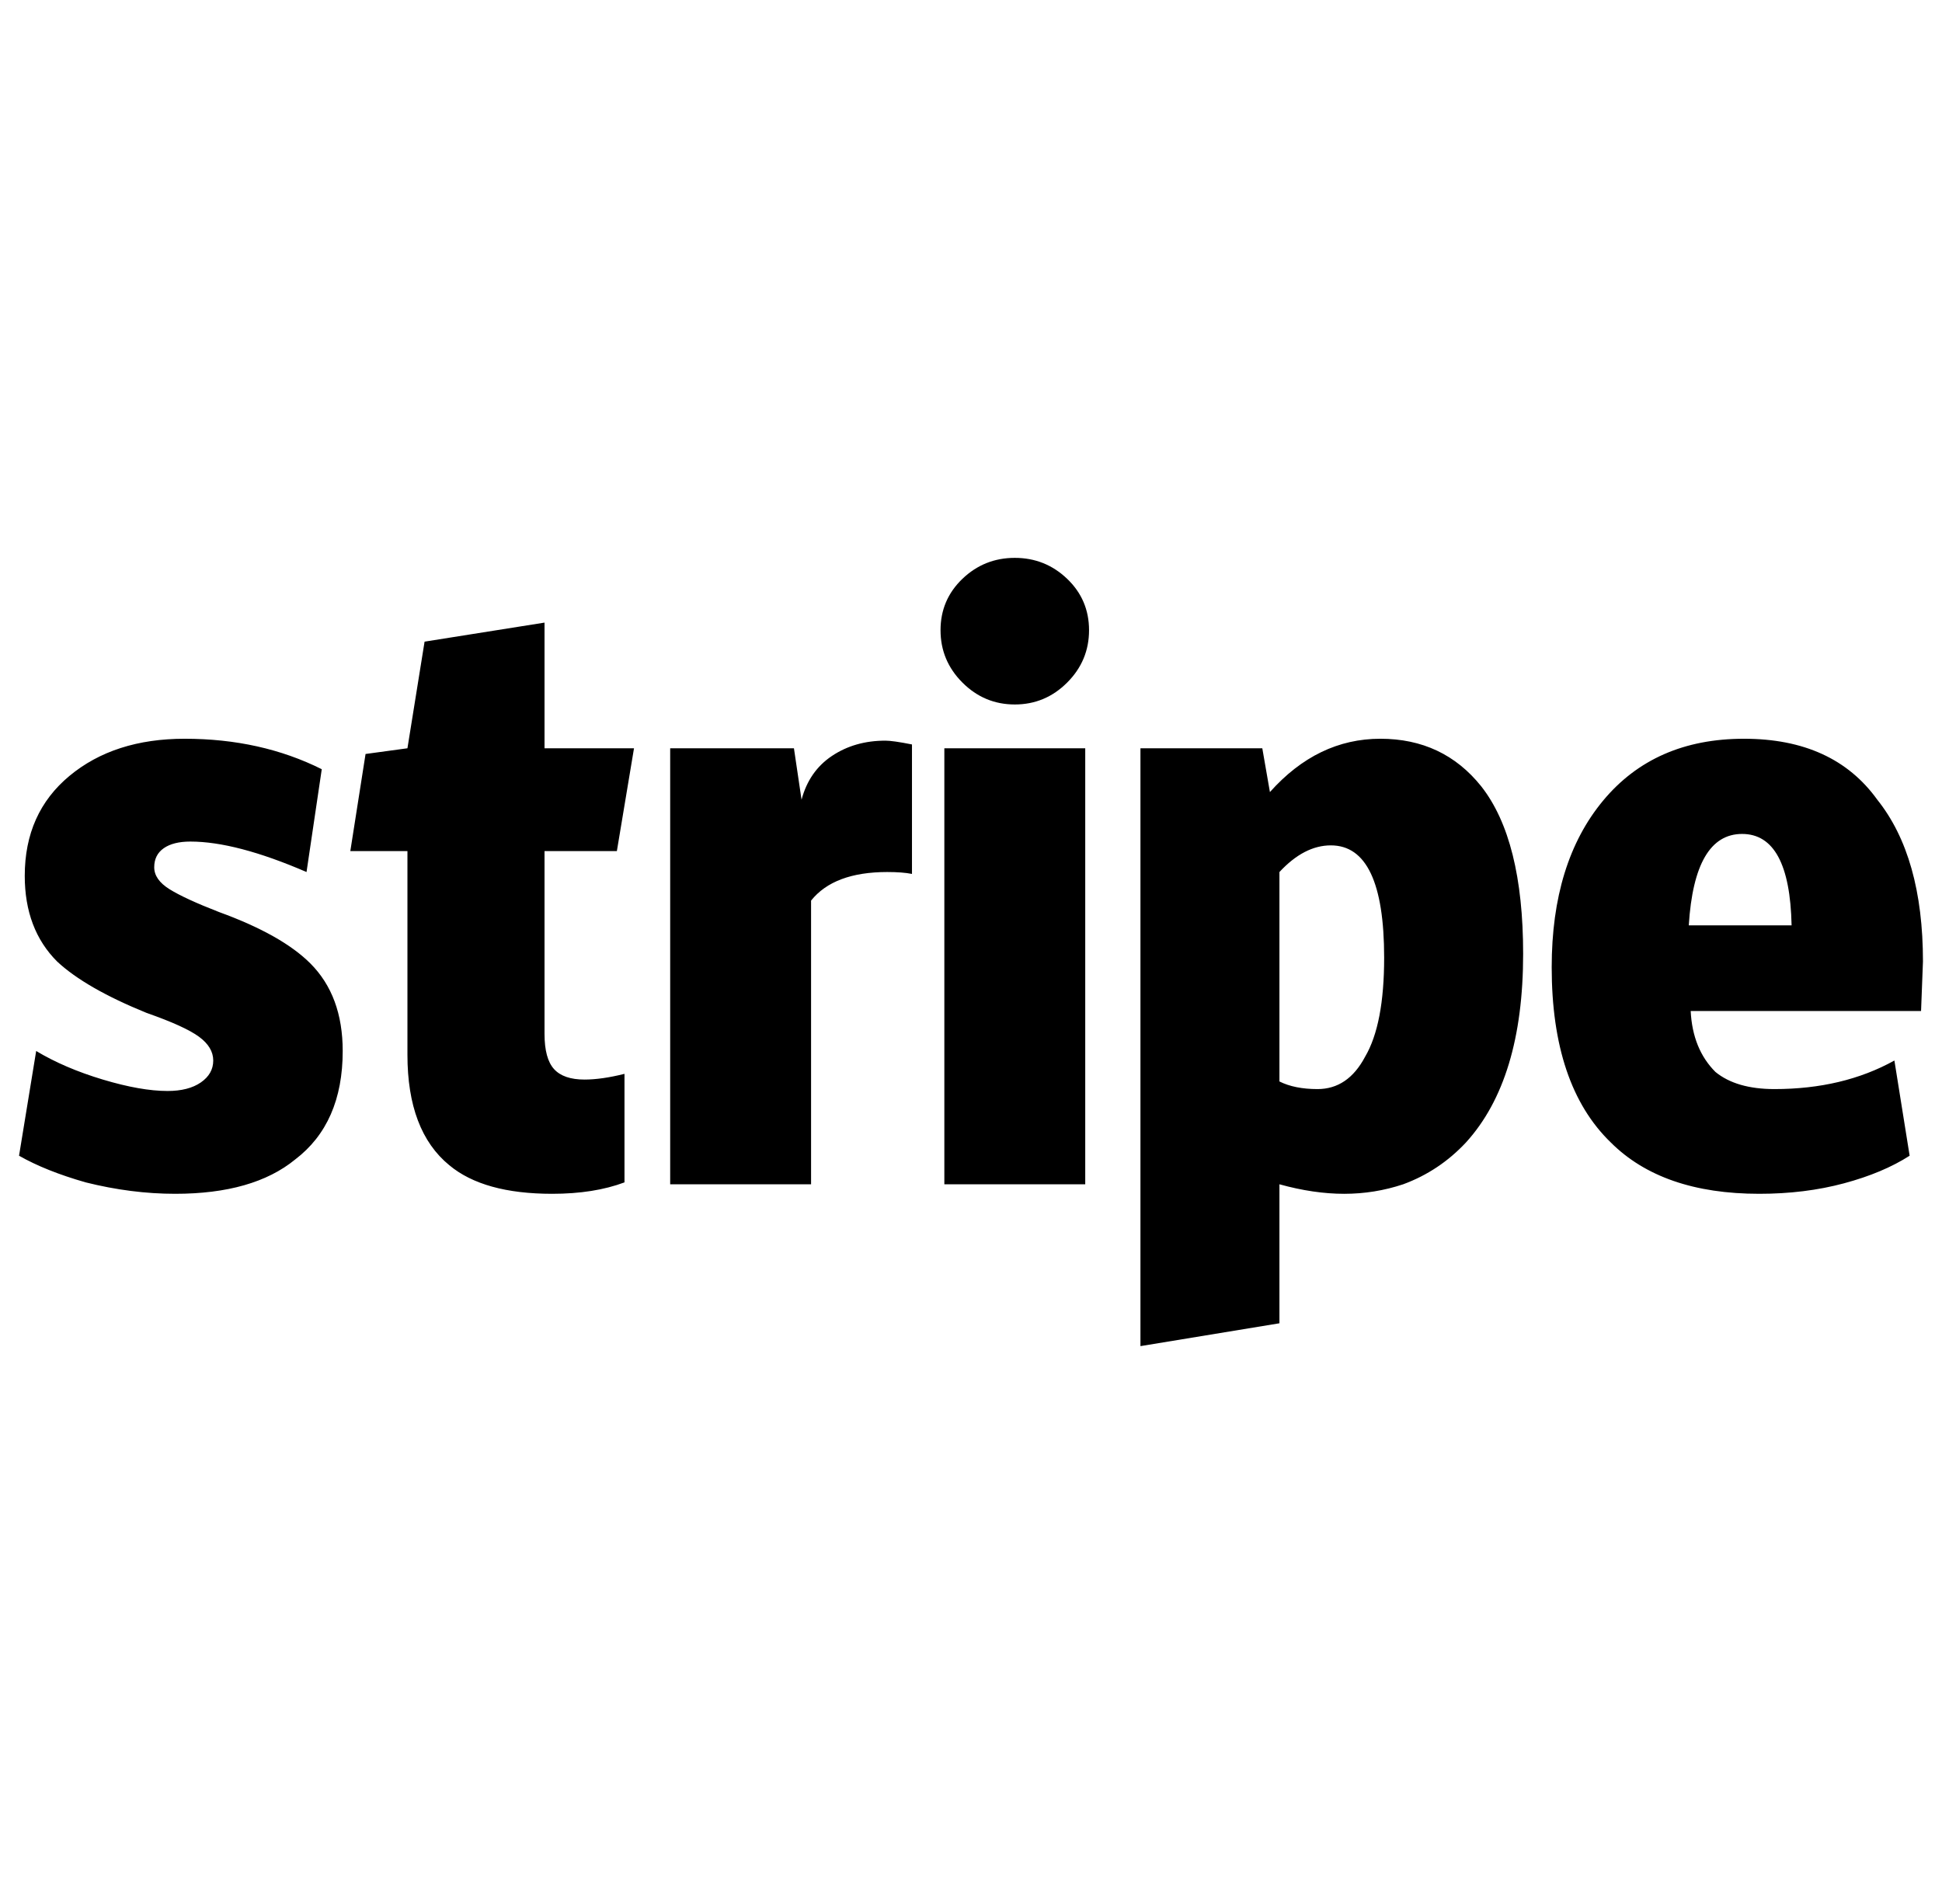 <svg xmlns="http://www.w3.org/2000/svg" viewBox="-10 0 1020 1000"><path d="M877 486q3-48 28-48t26 48zm123 19q0-55-24-85-23-32-70-32t-74 32.5-27 87.5q0 62 31 92 27 27 78 27 24 0 44.5-5.5T993 607l-8-50q-27 15-63 15-20 0-31-9-12-12-13-32h121zm-293 50q-9 17-25 17-12 0-20-4V458q13-14 27-14 28 0 28 59 0 35-10 52zm61-142q-20-25-53-25t-58 28l-4-23h-64v314l73-12v-73q18 5 34 5t31-5q19-7 33-22 30-33 30-99 0-60-22-88zm-282-20h74v229h-74zm37-23q16 0 27.5-11.5T562 331t-11.5-27-27.5-11-27.5 11-11.5 27 11.5 27.5T523 370zm-68 19q-16 0-28 8t-16 23l-4-27h-65v229h74V473q12-15 40-15 8 0 13 1v-68q-10-2-14-2zm-141 58 9-54h-47v-66l-63 10-9 56-22 3-8 51h30v107q0 40 22 58 18 15 54 15 22 0 38-6v-57q-12 3-21 3-11 0-16-5.5t-5-18.5v-96zm-209 32q-18-7-26-12t-8-11.5 5-10 14-3.5q24 0 61 16l8-54q-32-16-72-16-37 0-60.5 19.5T3 460q0 28 17 45 15 14 47 27 20 7 27.5 12.5T102 557t-6.5 11.5T78 573q-14 0-34-6T9 552l-9 55q14 8 35 14 24 6 47 6 41 0 63-18 25-19 25-57 0-29-17-46-15-15-48-27z"/></svg>